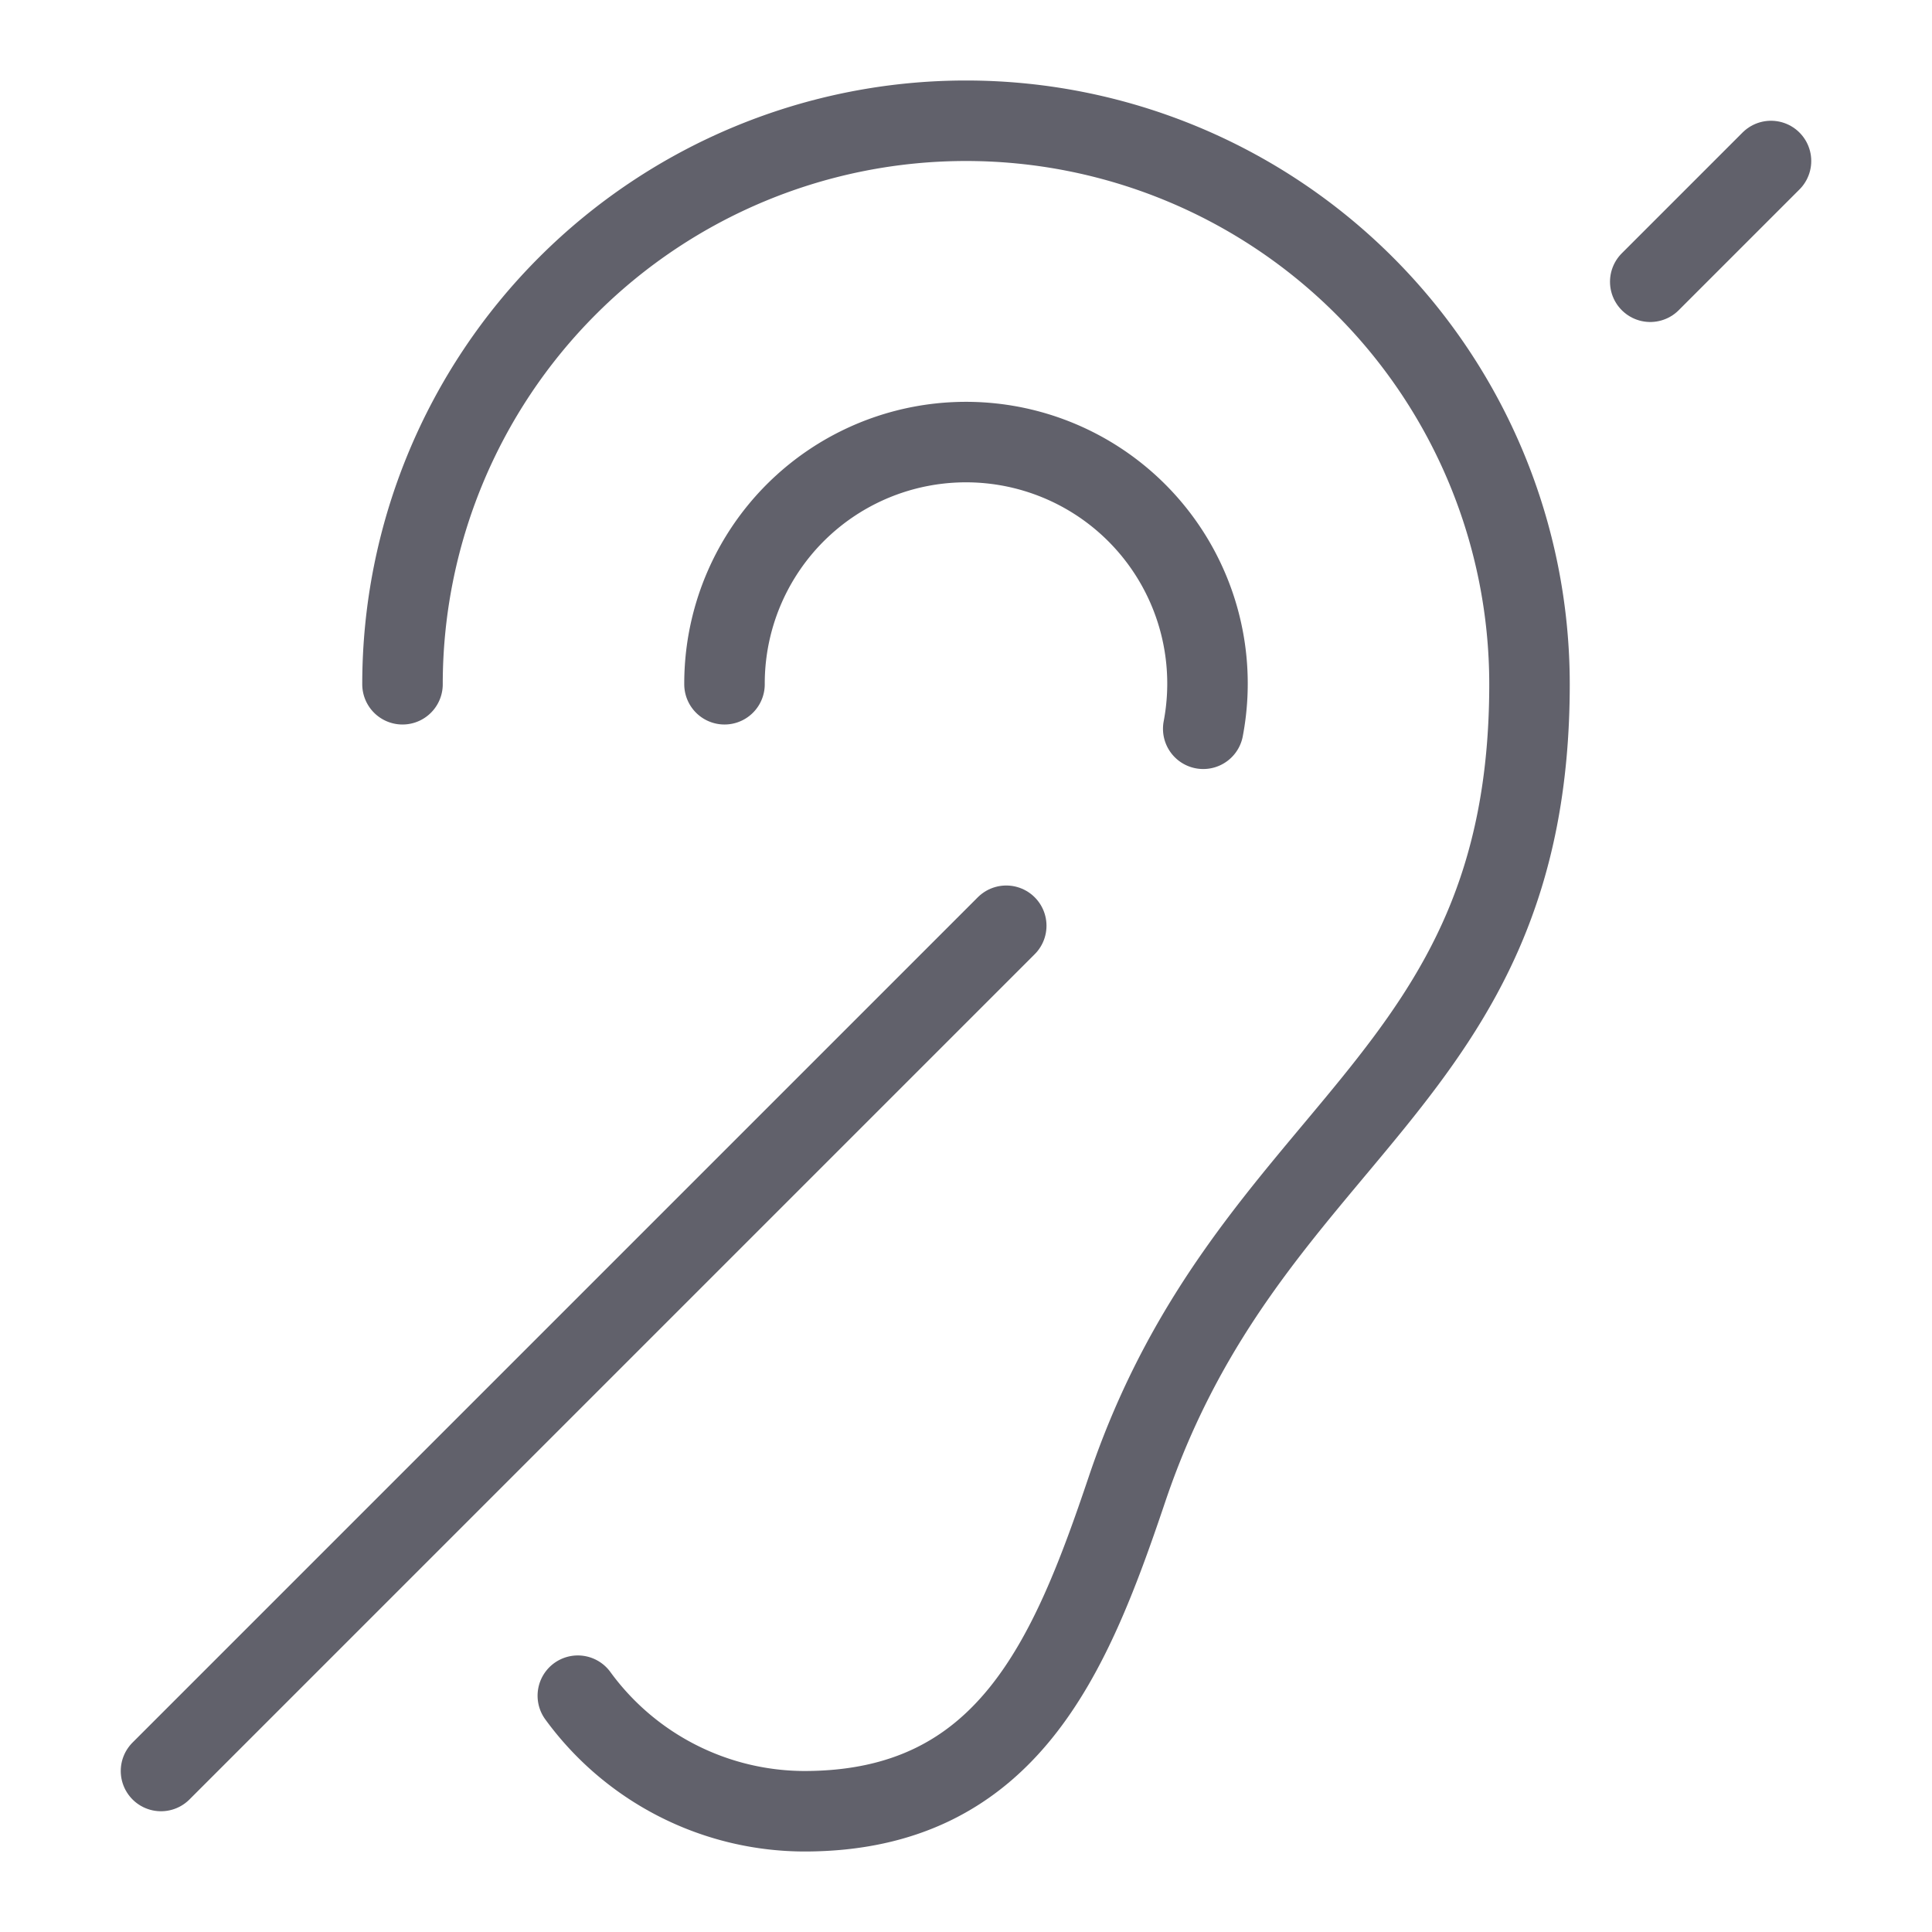 <svg xmlns="http://www.w3.org/2000/svg" height="48" width="48" viewBox="0 0 48 48"><title>deaf 3</title><g stroke-linecap="round" fill="#61616b" stroke-linejoin="round" class="nc-icon-wrapper"><line x1="41" y1="7" x2="44" y2="4" fill="none" stroke="#61616b" stroke-width="2" data-color="color-2"></line><path d="M18,17a6,6,0,1,1,11.894,1.106" fill="none" stroke="#61616b" stroke-width="2"></path><path d="M14.356,42.129A6.983,6.983,0,0,0,20,45c5.019-.009,6.591-3.818,8-8,3.033-9,10-10,10-20a14,14,0,0,0-28,0" fill="none" stroke="#61616b" stroke-width="2"></path><line x1="4" y1="44" x2="25" y2="23" fill="none" stroke="#61616b" stroke-width="2" data-color="color-2"></line></g></svg>